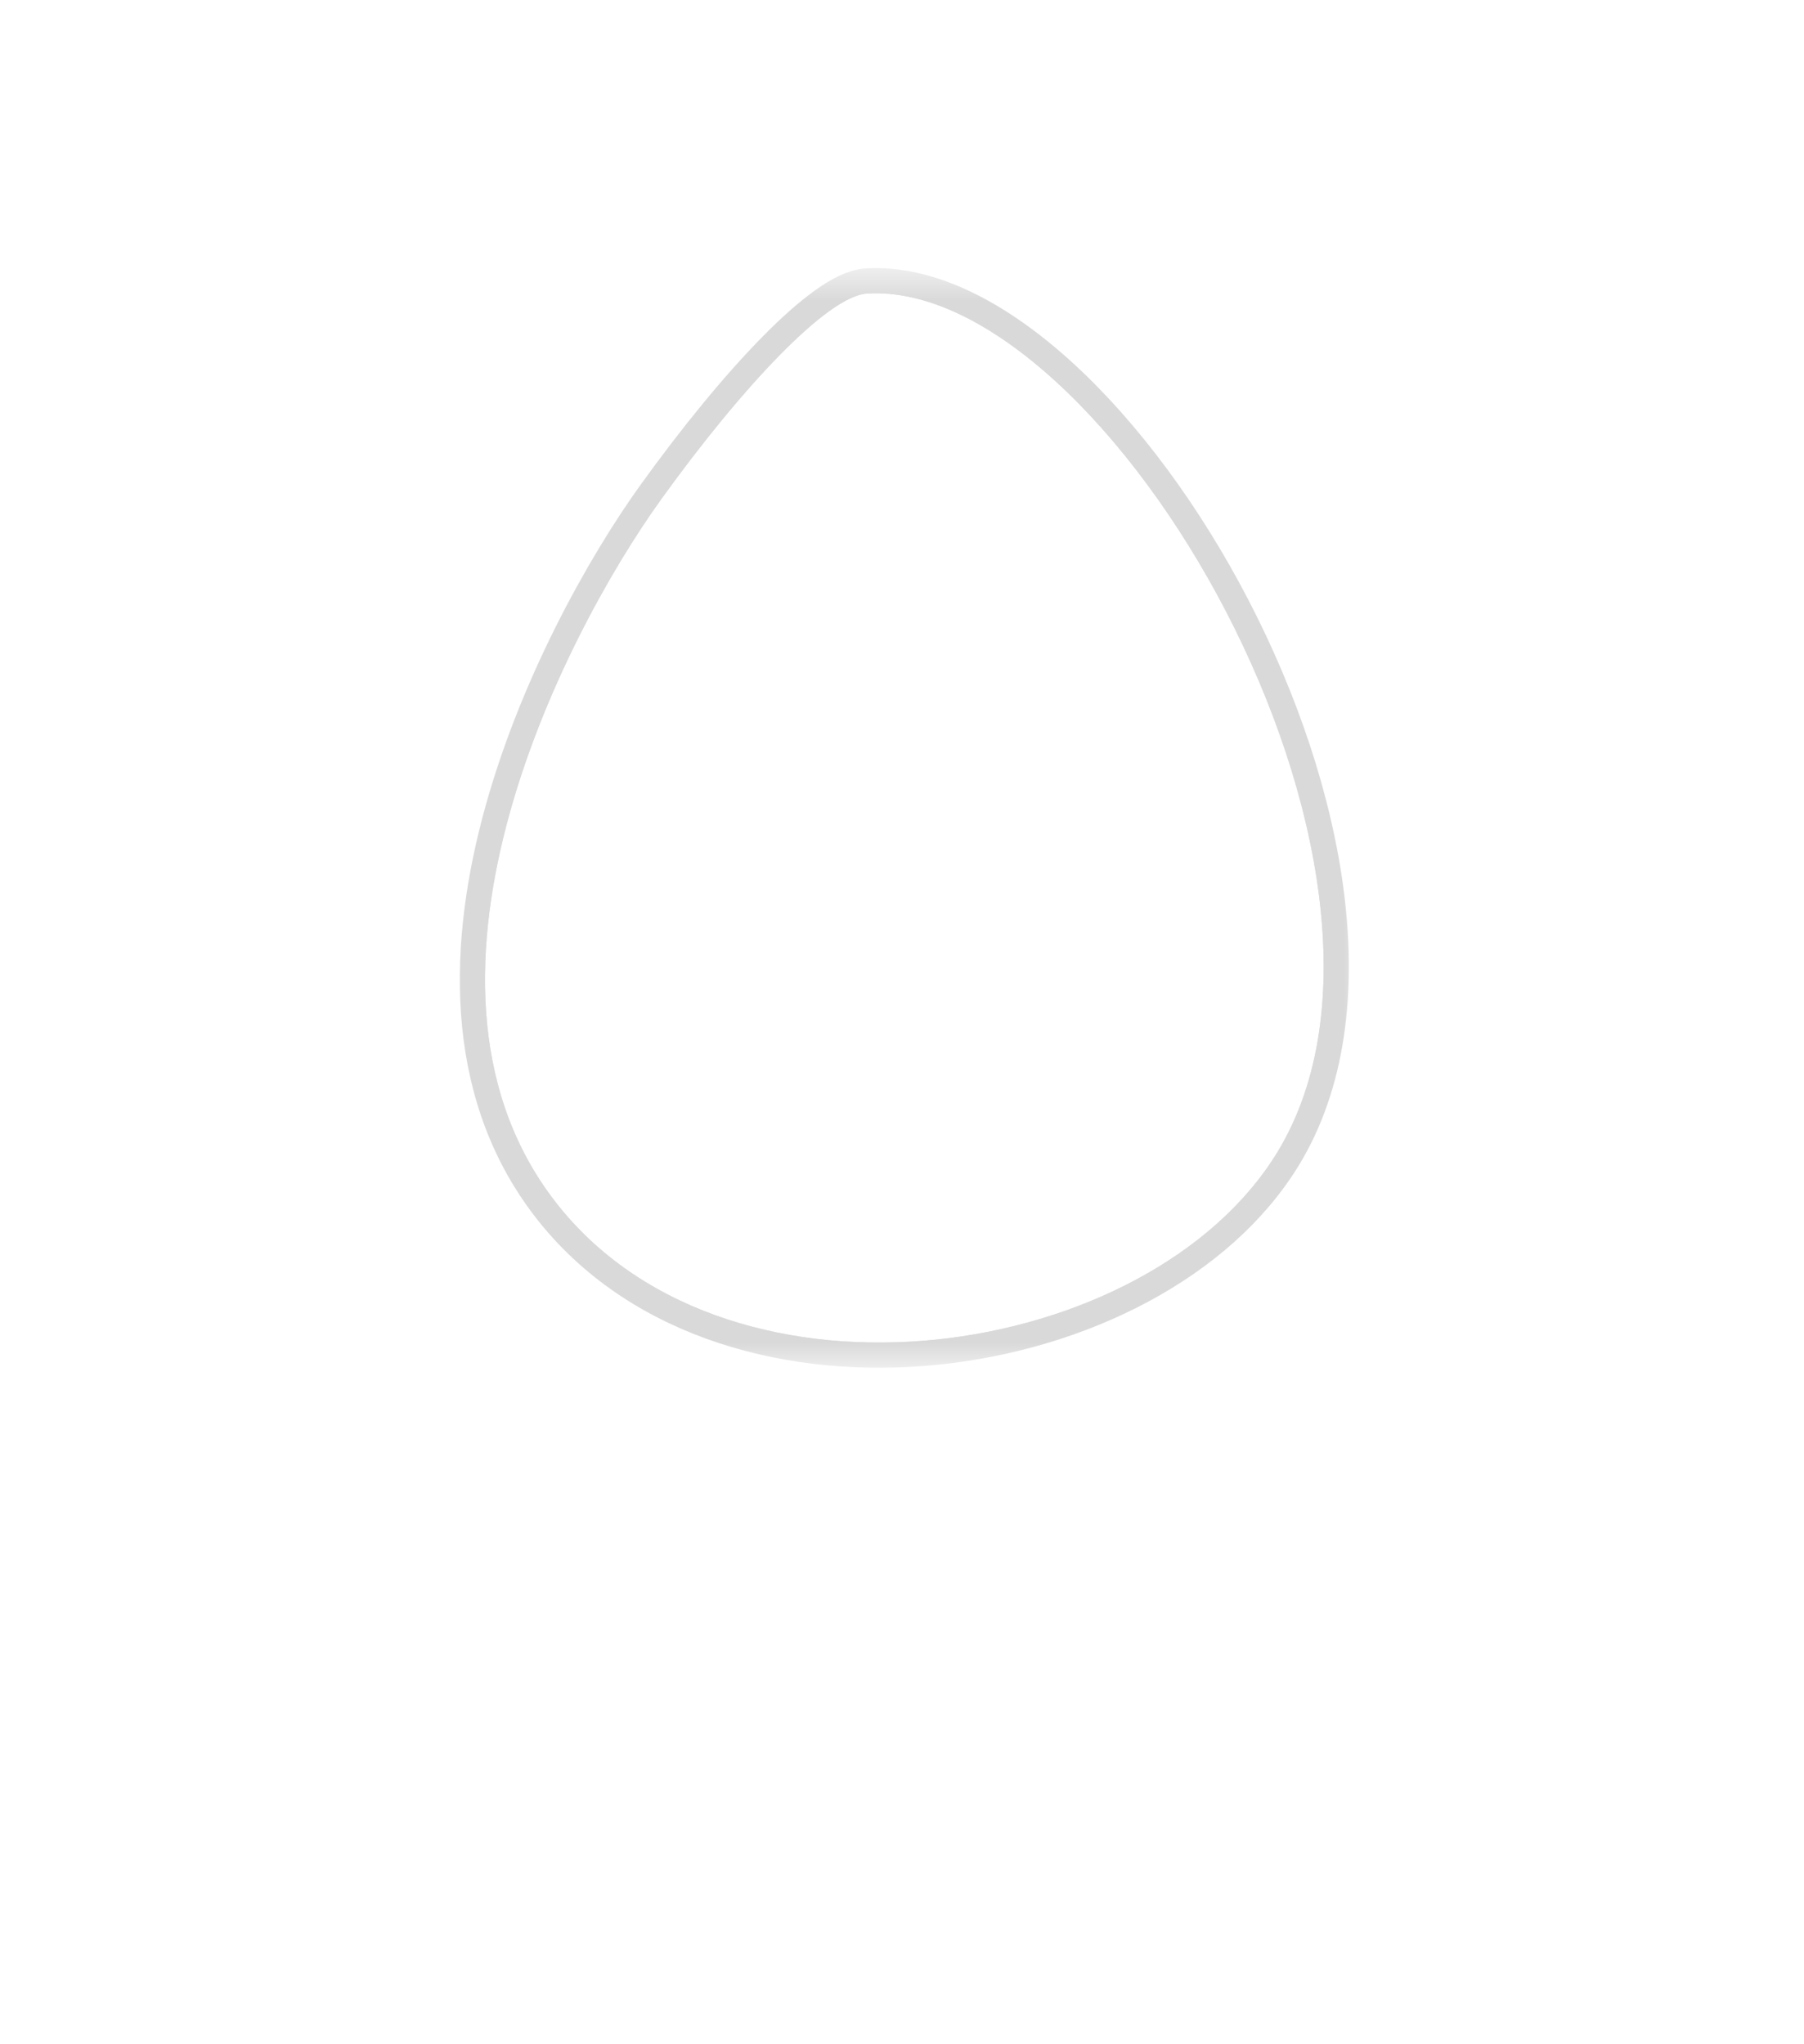 <svg width="45" height="51" viewBox="0 0 45 51" fill="none" xmlns="http://www.w3.org/2000/svg">
<g clip-path="url(#clip0_114_6963)">
<g filter="url(#filter0_f_114_6963)">
<mask id="mask0_114_6963" style="mask-type:luminance" maskUnits="userSpaceOnUse" x="10" y="6" width="25" height="29">
<path d="M10.883 6.697H34.115V34.116H10.883V6.697Z" fill="white"/>
<path d="M21.624 7.324C27.598 6.95 36.131 21.72 31.869 28.736C28.683 33.979 18.308 35.534 13.94 30.093C9.6 24.685 13.957 15.976 16.502 12.443C18.506 9.661 20.642 7.384 21.624 7.324Z" fill="black"/>
</mask>
<g mask="url(#mask0_114_6963)">
<path d="M21.624 7.324C27.598 6.95 36.131 21.72 31.869 28.736C28.683 33.979 18.308 35.534 13.94 30.093C9.6 24.685 13.957 15.976 16.502 12.443C18.506 9.661 20.642 7.384 21.624 7.324Z" stroke="black" stroke-opacity="0.15" stroke-width="1.256"/>
</g>
<path d="M21.624 7.324C27.598 6.95 36.131 21.72 31.869 28.736C28.683 33.979 18.308 35.534 13.94 30.093C9.6 24.685 13.957 15.976 16.502 12.443C18.506 9.661 20.642 7.384 21.624 7.324Z" fill="black" fill-opacity="0.15"/>
</g>
<path d="M21.624 7.324C27.598 6.95 36.131 21.72 31.869 28.736C28.683 33.979 18.308 35.534 13.94 30.093C9.6 24.685 13.957 15.976 16.502 12.443C18.506 9.661 20.642 7.384 21.624 7.324Z" fill="white"/>
</g>
<defs>
<filter id="filter0_f_114_6963" x="-0.585" y="-5.359" width="46.287" height="51.531" filterUnits="userSpaceOnUse" color-interpolation-filters="sRGB">
<feFlood flood-opacity="0" result="BackgroundImageFix"/>
<feBlend mode="normal" in="SourceGraphic" in2="BackgroundImageFix" result="shape"/>
<feGaussianBlur stdDeviation="6.028" result="effect1_foregroundBlur_114_6963"/>
</filter>
<clipPath id="clip0_114_6963">
<rect width="45" height="50.233" fill="white"/>
</clipPath>
</defs>
</svg>
